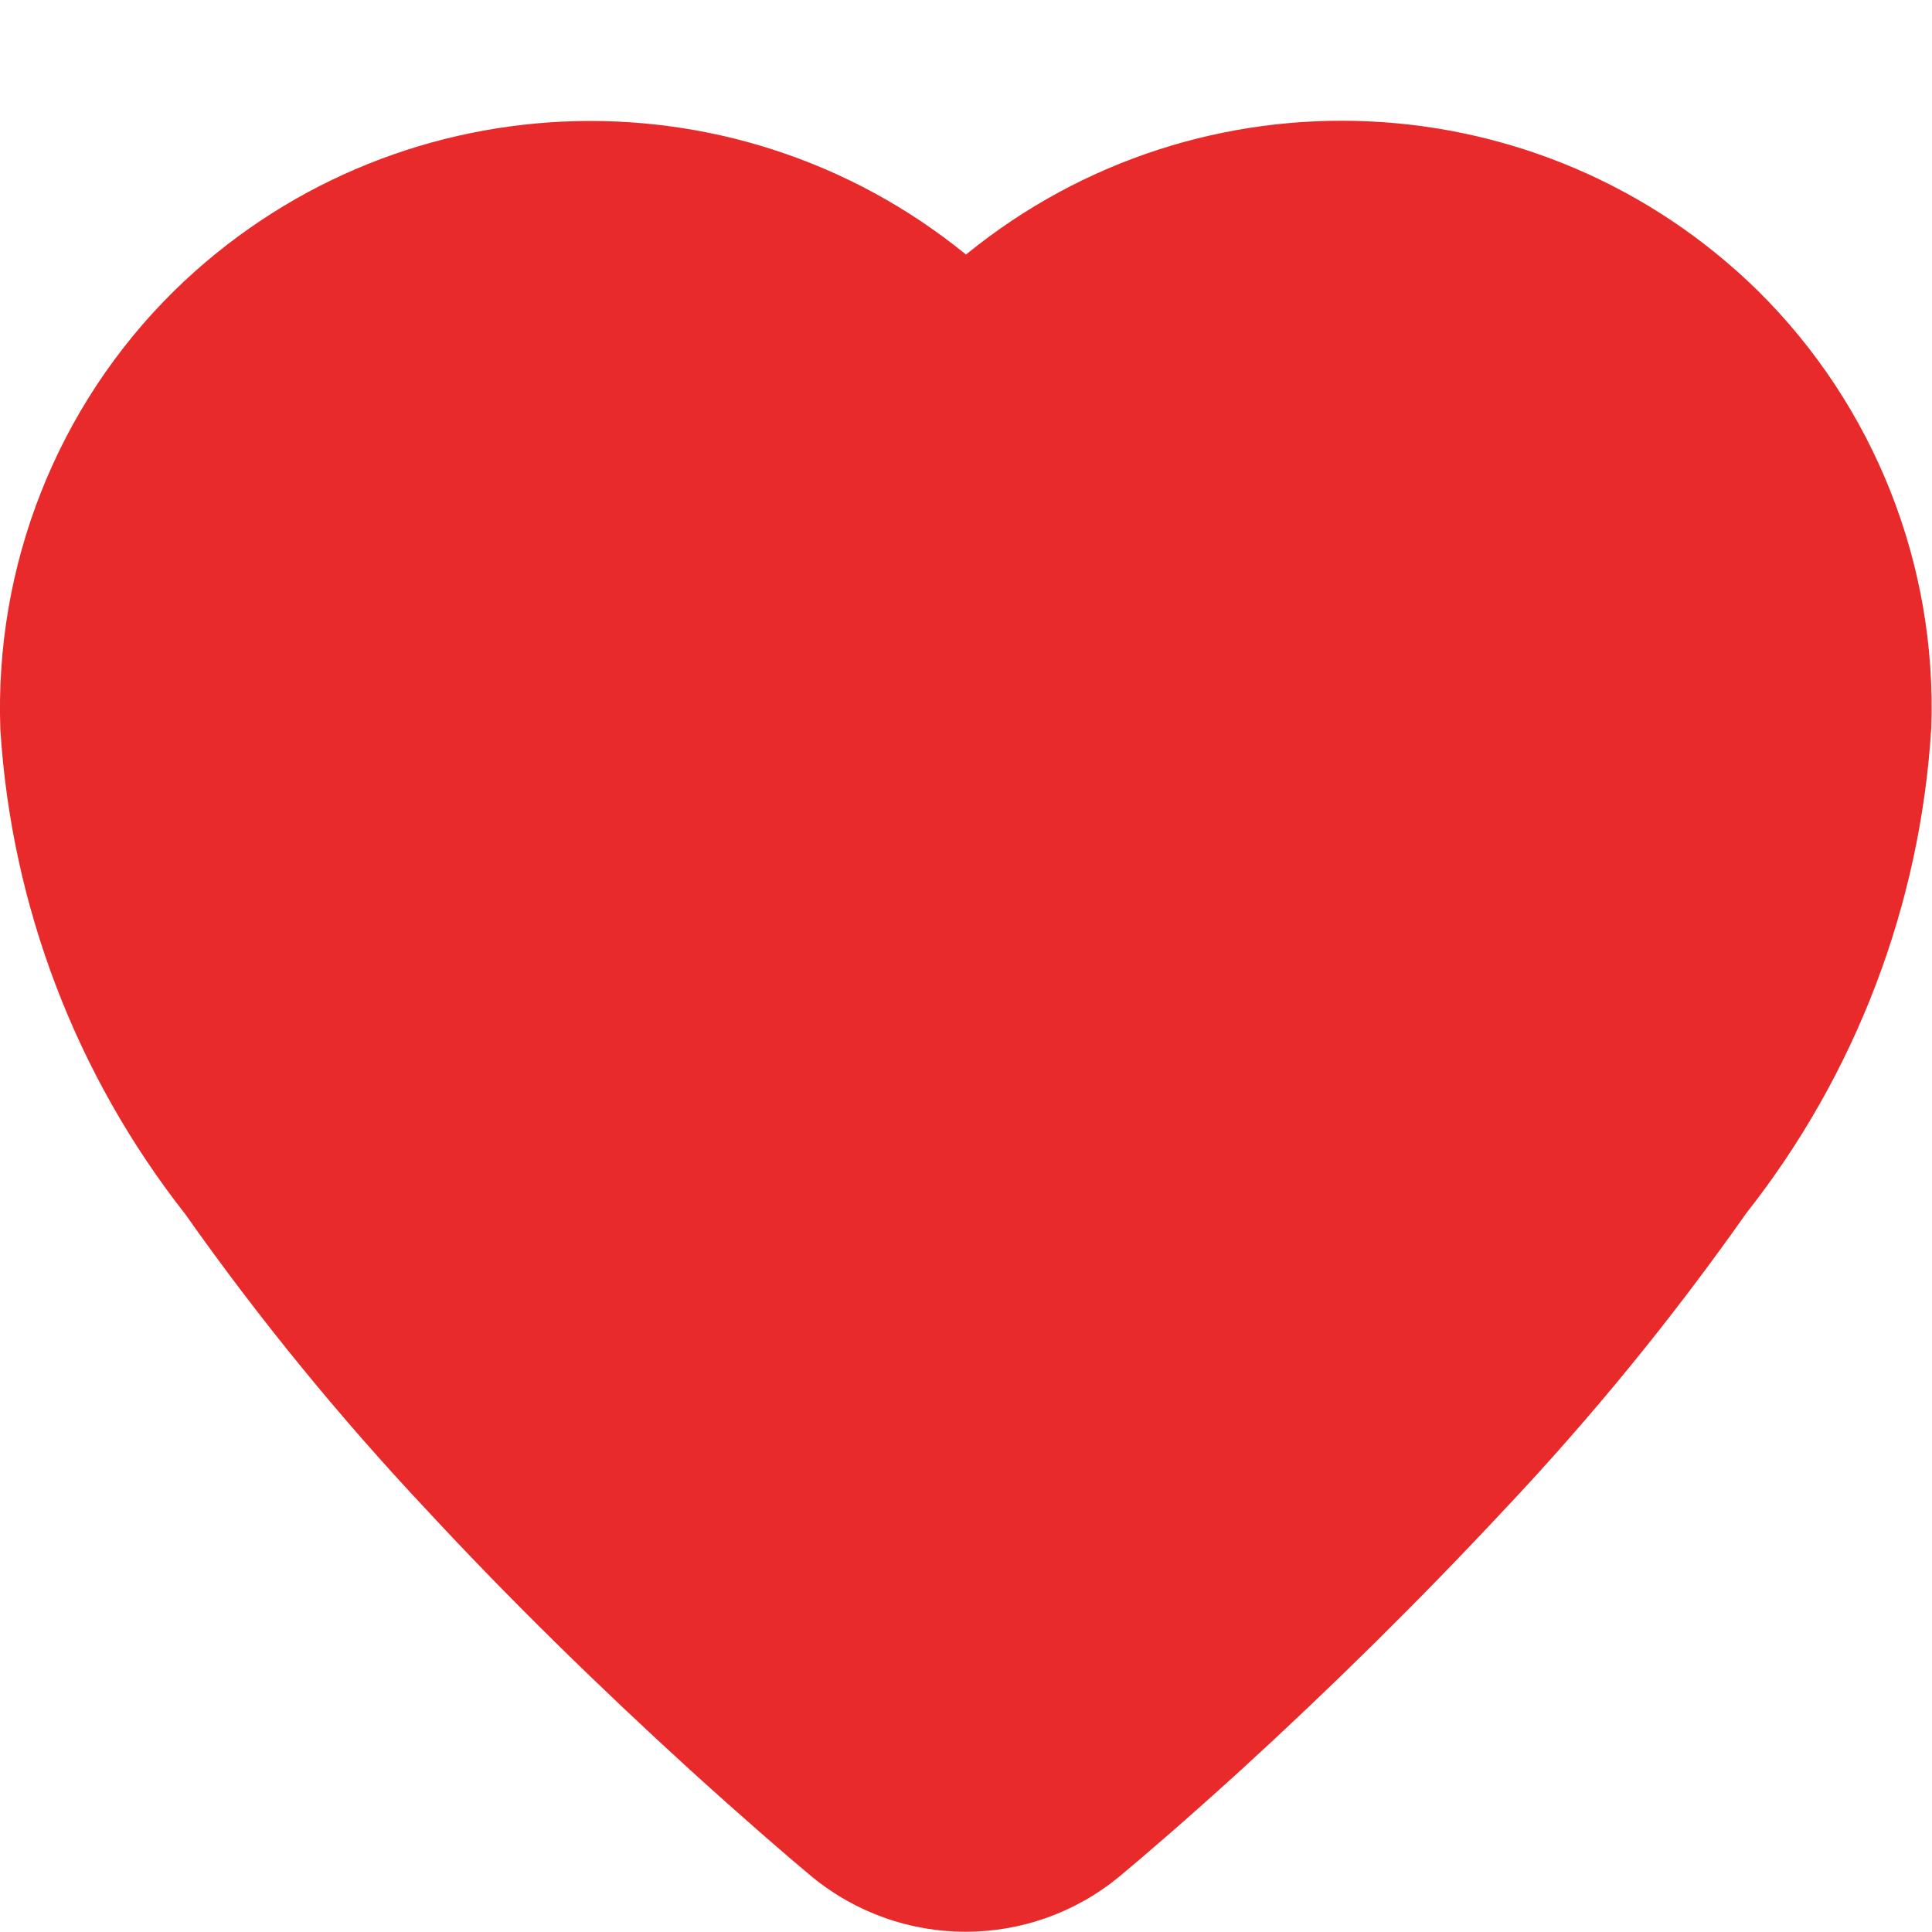 <svg width="16" height="16" viewBox="0 0 16 16" fill="none" xmlns="http://www.w3.org/2000/svg">
<g clip-path="url(#clip0_417_5068)">
<path fill-rule="evenodd" clip-rule="evenodd" d="M14.46 10.05C13.852 10.914 13.184 11.732 12.46 12.5C11.76 13.25 11.023 13.977 10.282 14.654C9.835 15.061 9.482 15.364 9.272 15.539C8.532 16.151 7.462 16.151 6.72 15.539C6.51 15.364 6.157 15.059 5.71 14.653C4.968 13.976 4.226 13.253 3.528 12.499C2.808 11.732 2.141 10.916 1.535 10.056C0.63 8.905 0.095 7.505 0.003 6.043C-0.047 4.683 0.473 3.363 1.443 2.408C3.232 0.655 6.055 0.525 8 2.108C9.944 0.523 12.768 0.652 14.558 2.408C15.522 3.361 16.042 4.674 15.994 6.028C15.904 7.494 15.369 8.898 14.459 10.051L14.46 10.05Z" fill="#E92A2A"/>
</g>
<defs>
<clipPath id="clip0_417_5068">
<rect width="16" height="16" fill="white"/>
</clipPath>
</defs>
</svg>
